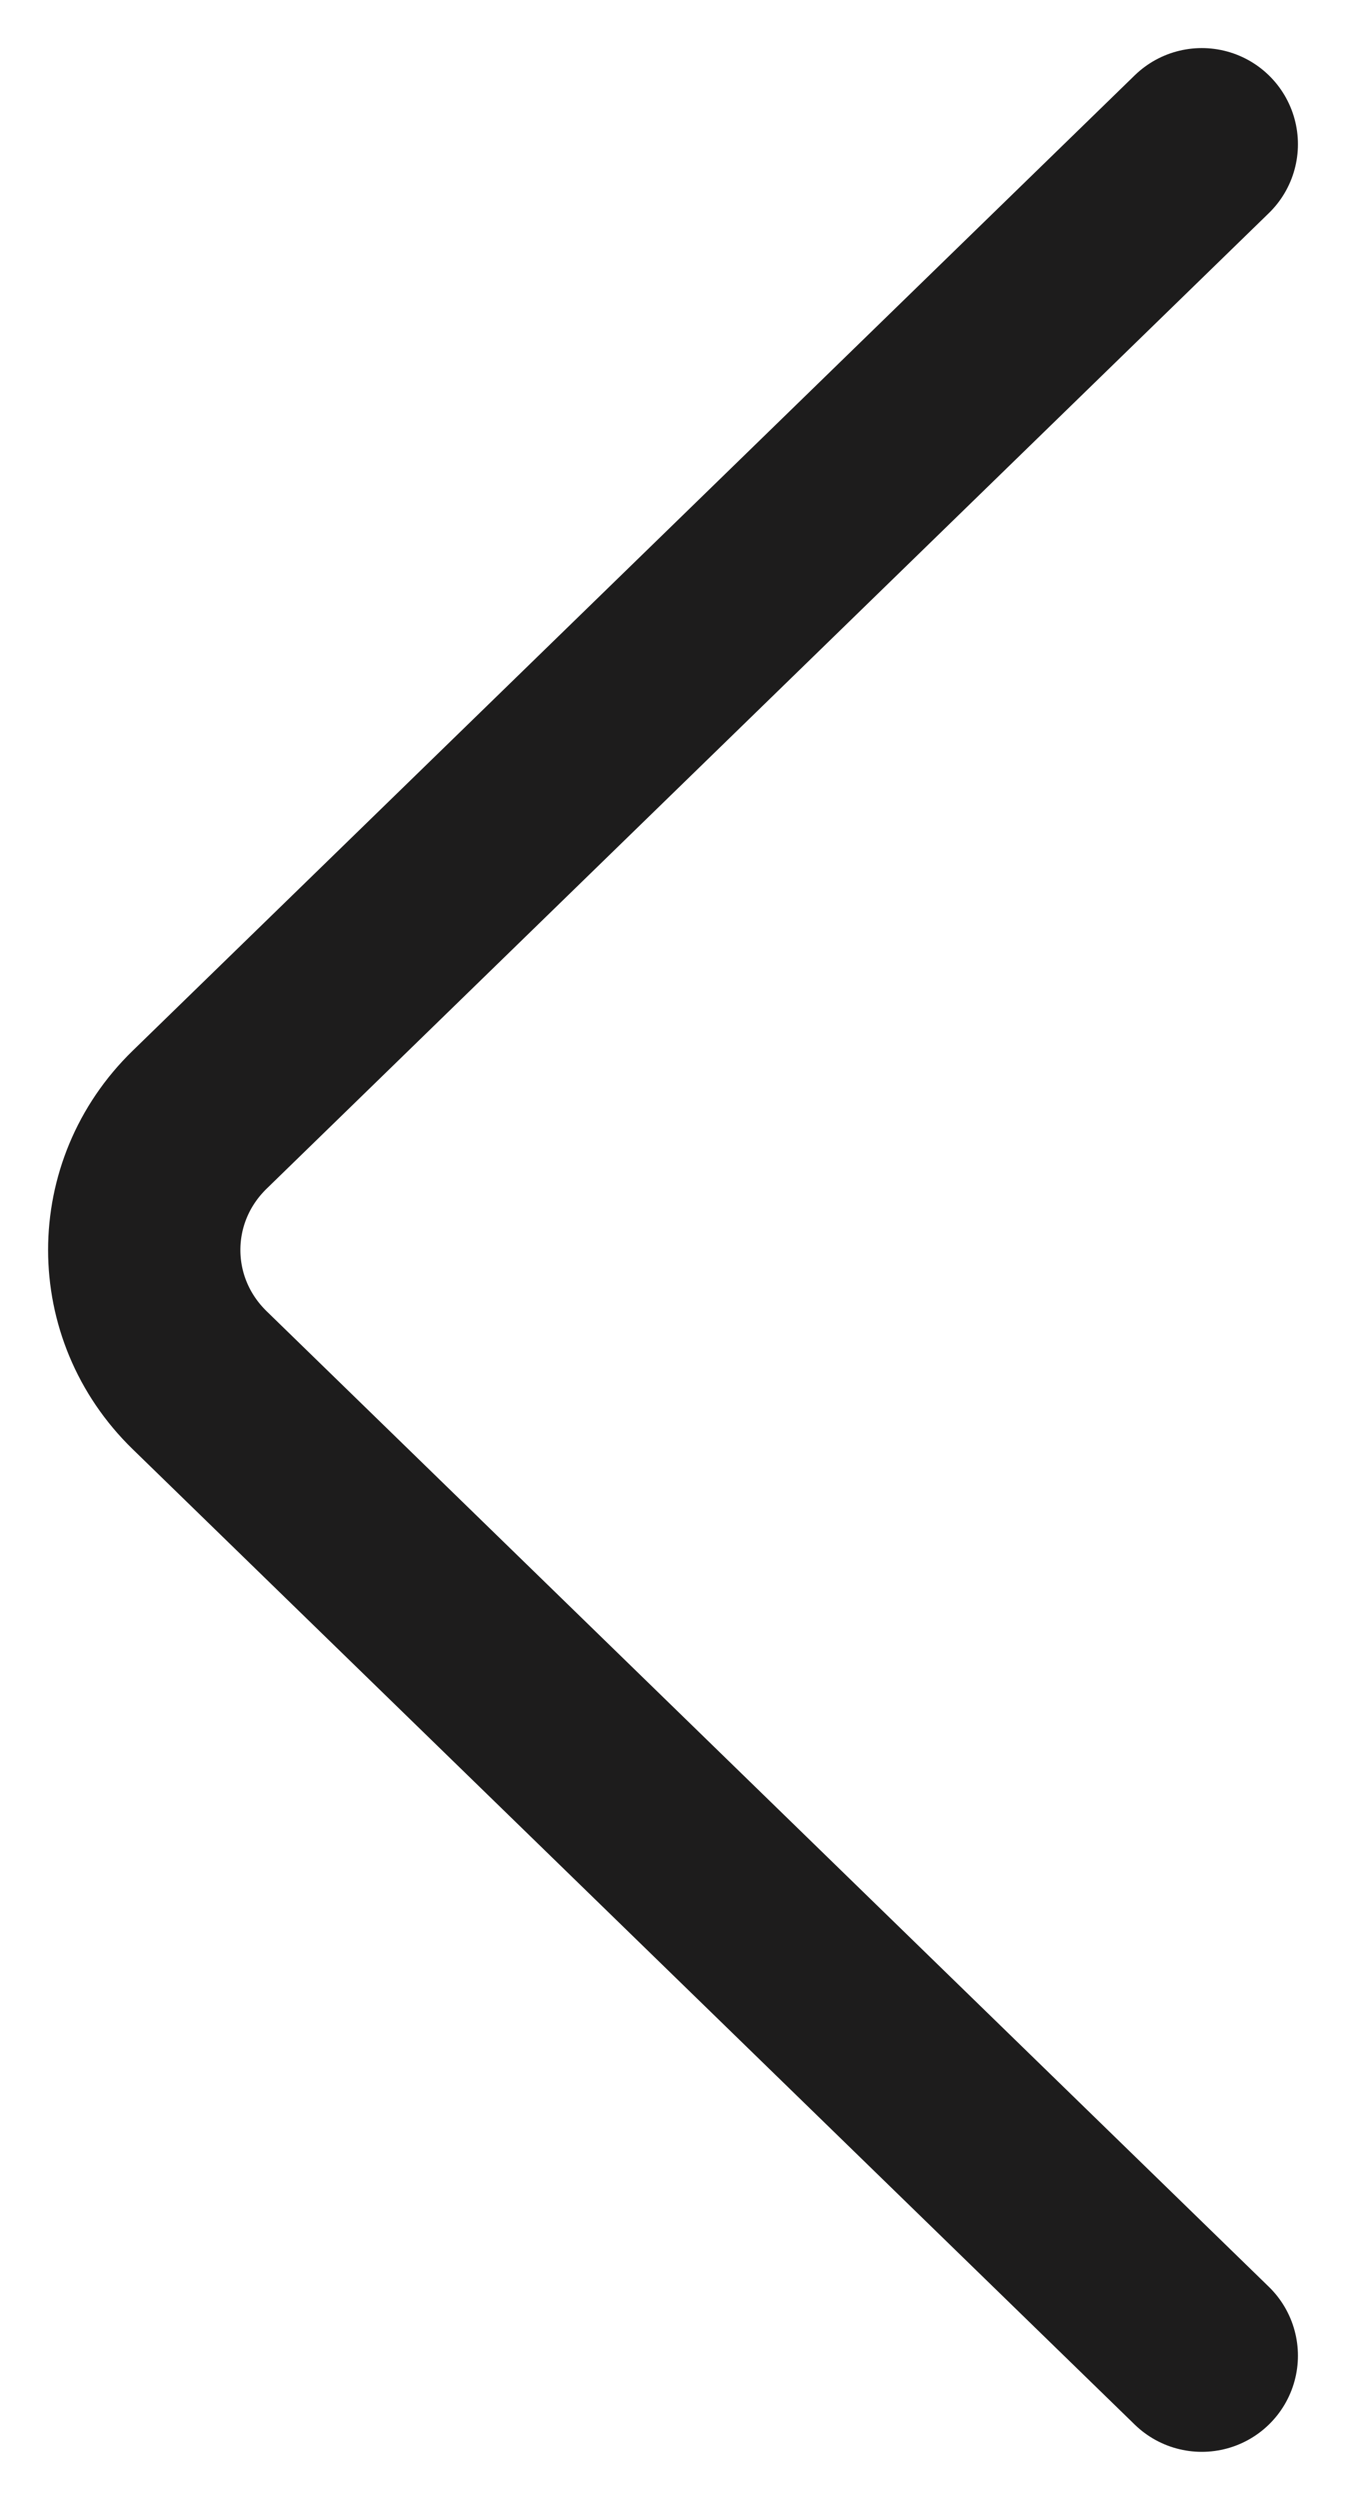 <svg width="14" height="26" viewBox="0 0 14 26" fill="none" xmlns="http://www.w3.org/2000/svg">
<path d="M12.5 1.5L2.077 11.645C1.308 12.393 1.308 13.607 2.077 14.355L12.5 24.5" stroke="#1D1C1C" stroke-width="2" stroke-linecap="round"/>
</svg>
